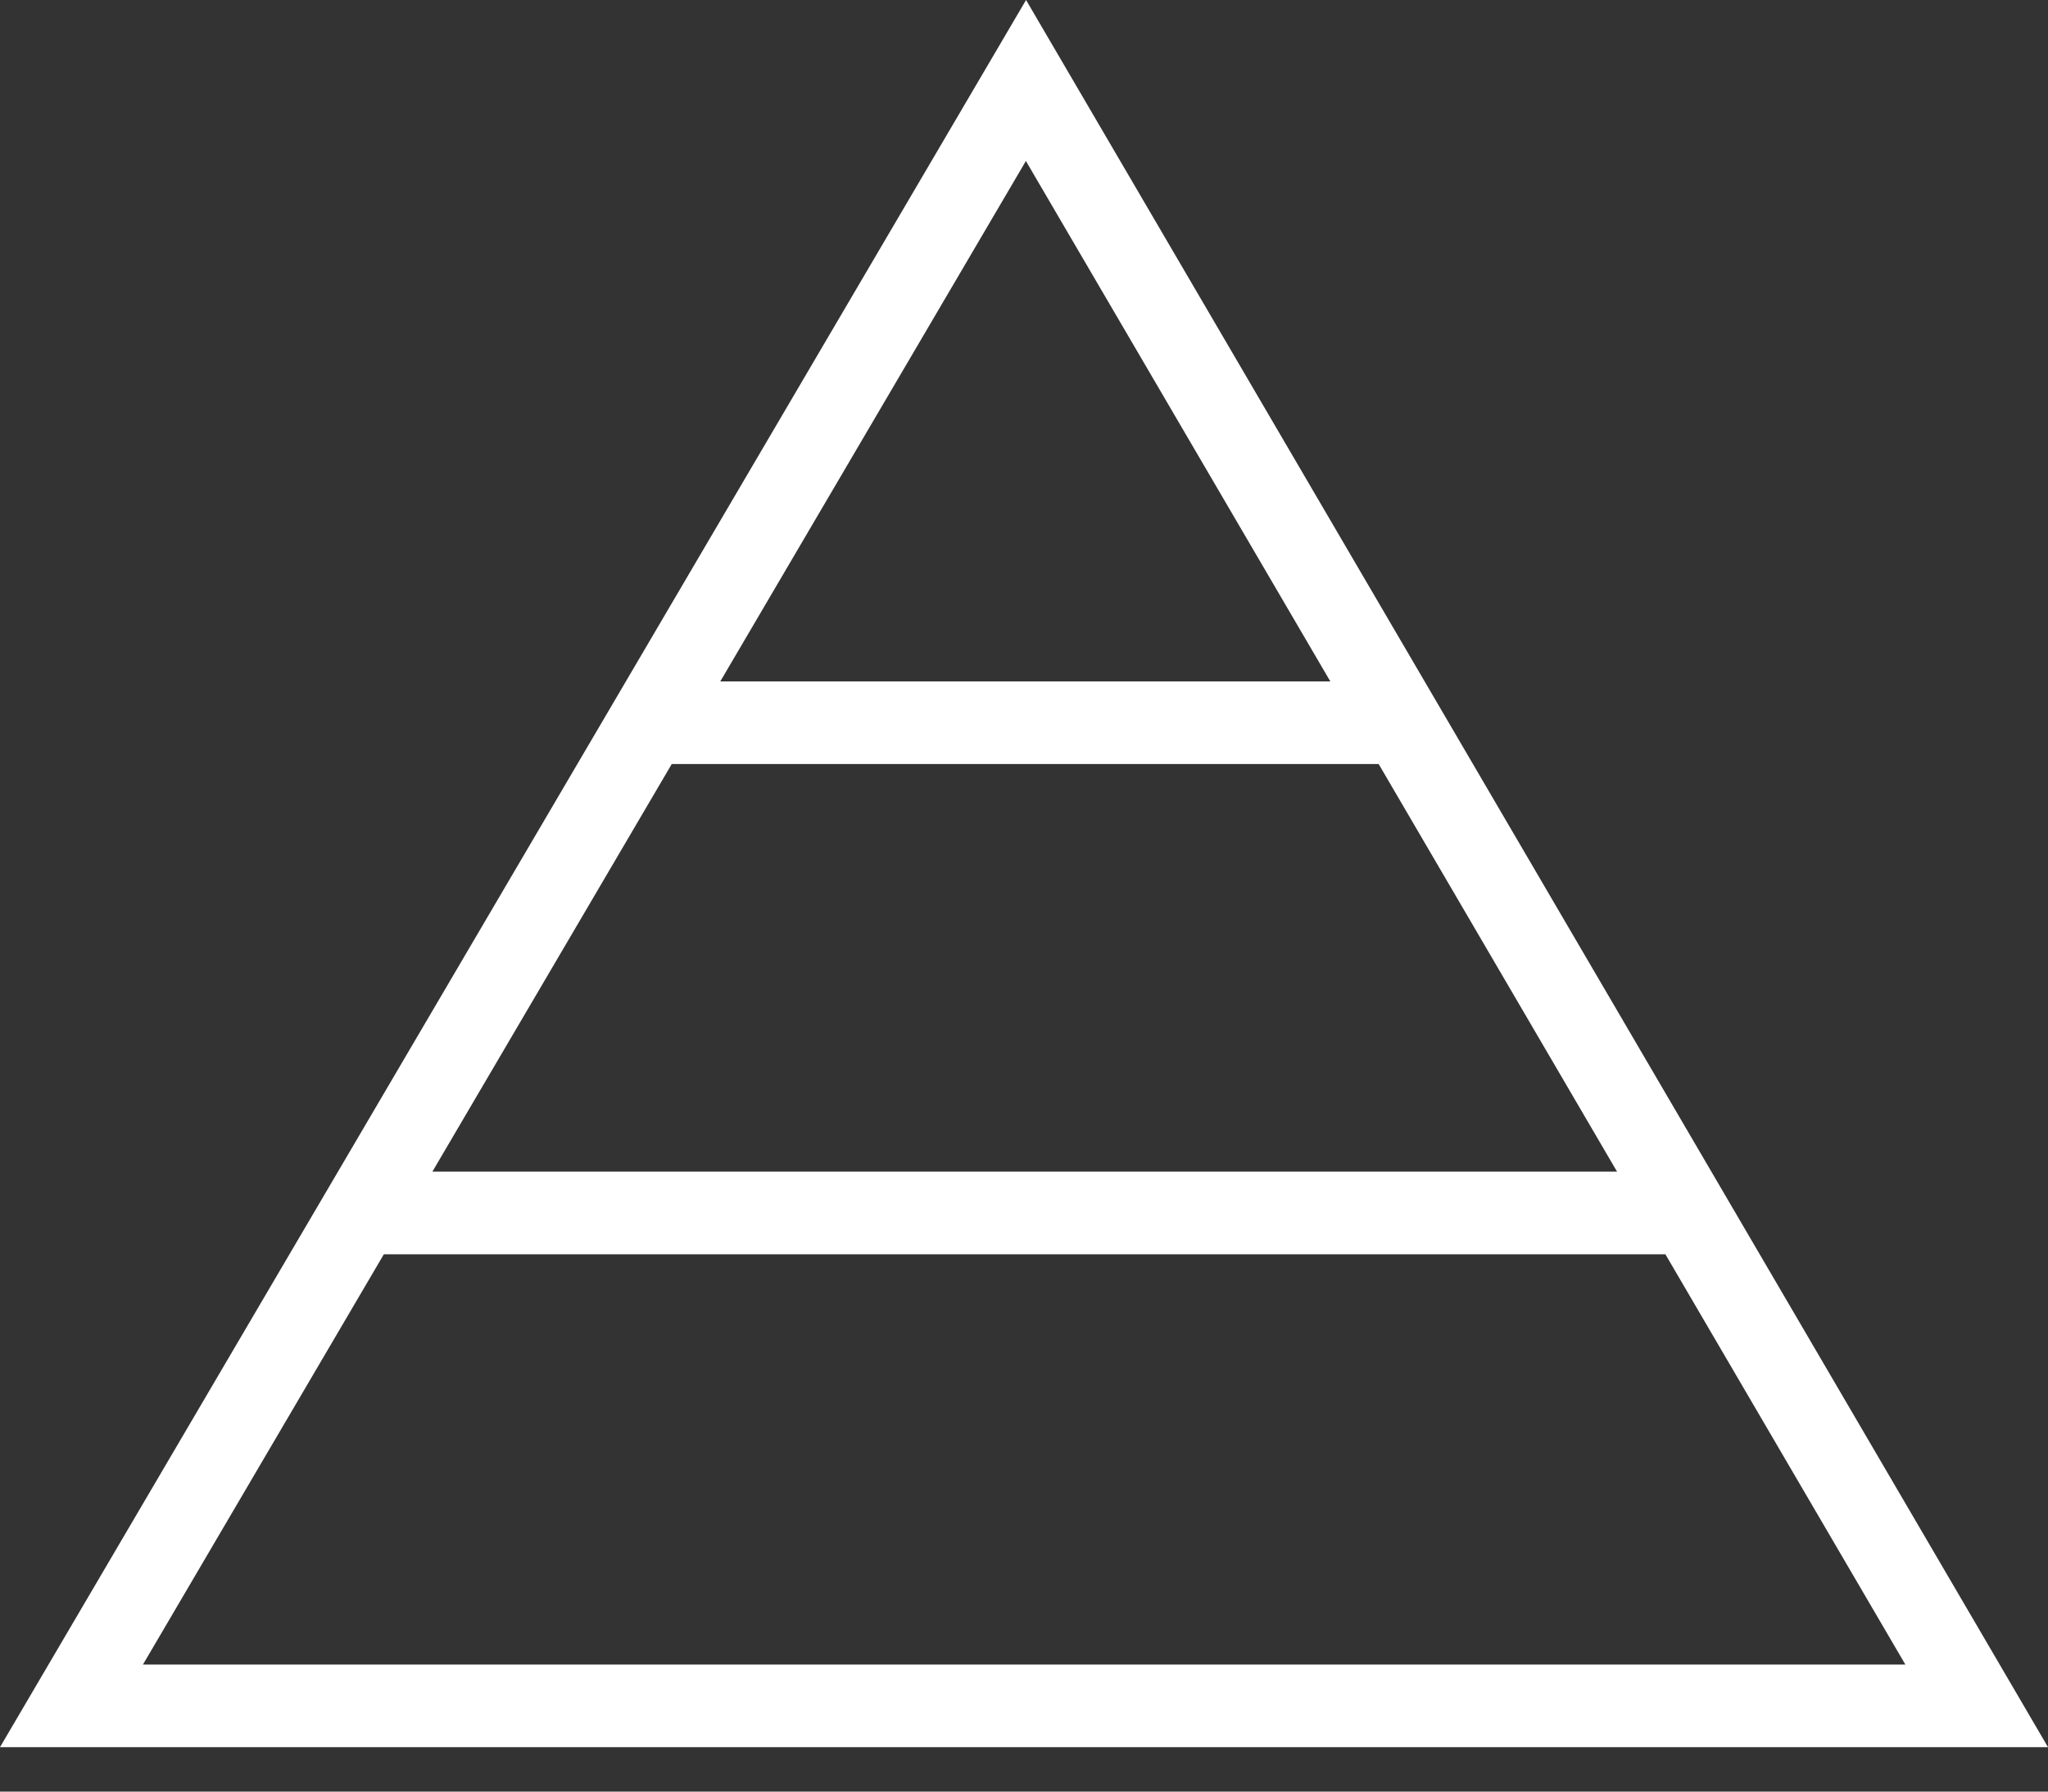 <svg width="40" height="35" viewBox="0 0 40 35" fill="none" xmlns="http://www.w3.org/2000/svg">
<rect x="0" y="0" width="40" height="35" fill="#333333" stroke="none"/>
<path d="M20.04 0L0 34.132H40L20.04 0ZM31.583 22.889H8.445L13.12 14.926H26.927L31.583 22.889ZM25.983 13.312H14.068L20.037 3.145L25.983 13.312ZM7.497 24.503H32.527L37.214 32.518H2.792L7.497 24.503Z" fill="white"/>
</svg>
